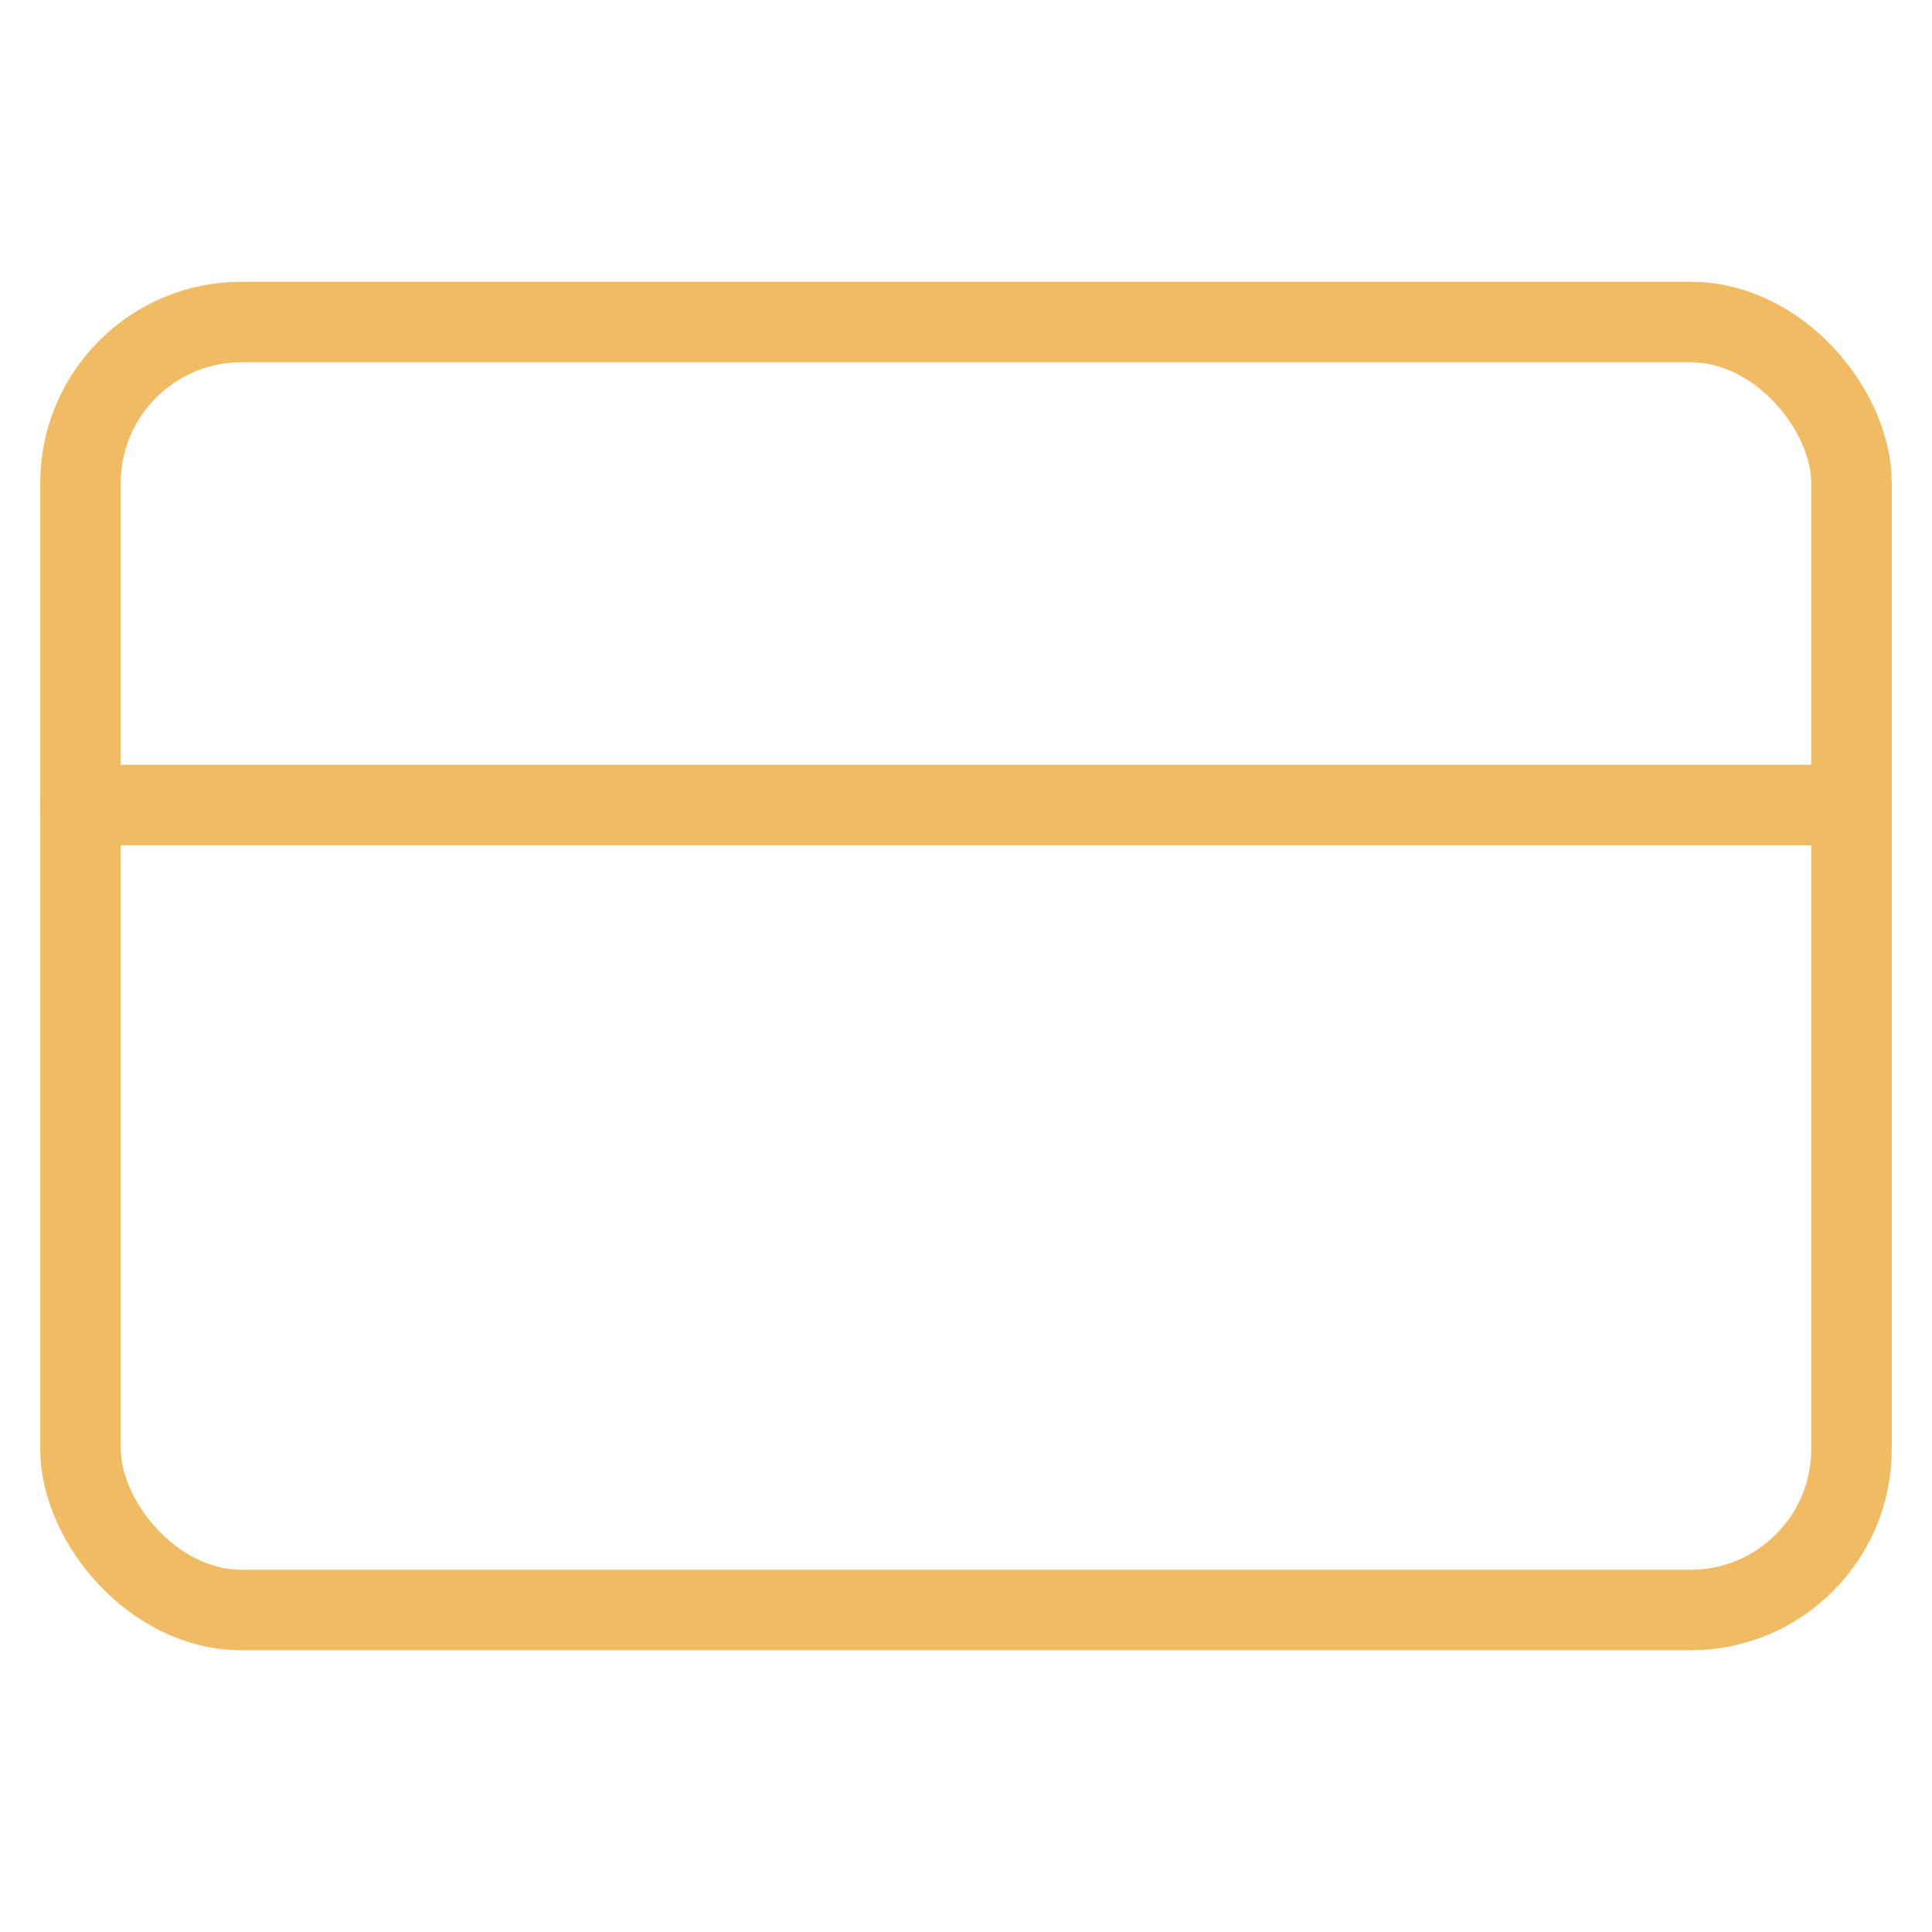 <svg xmlns="http://www.w3.org/2000/svg" width="24" height="24" viewBox="0 0 24 24" fill="none" stroke="#F0BB62" stroke-width="1" stroke-linecap="round" stroke-linejoin="round" class="feather feather-credit-card"><rect x="1" y="4" width="22" height="16" rx="2" ry="2"></rect><line x1="1" y1="10" x2="23" y2="10"></line></svg>